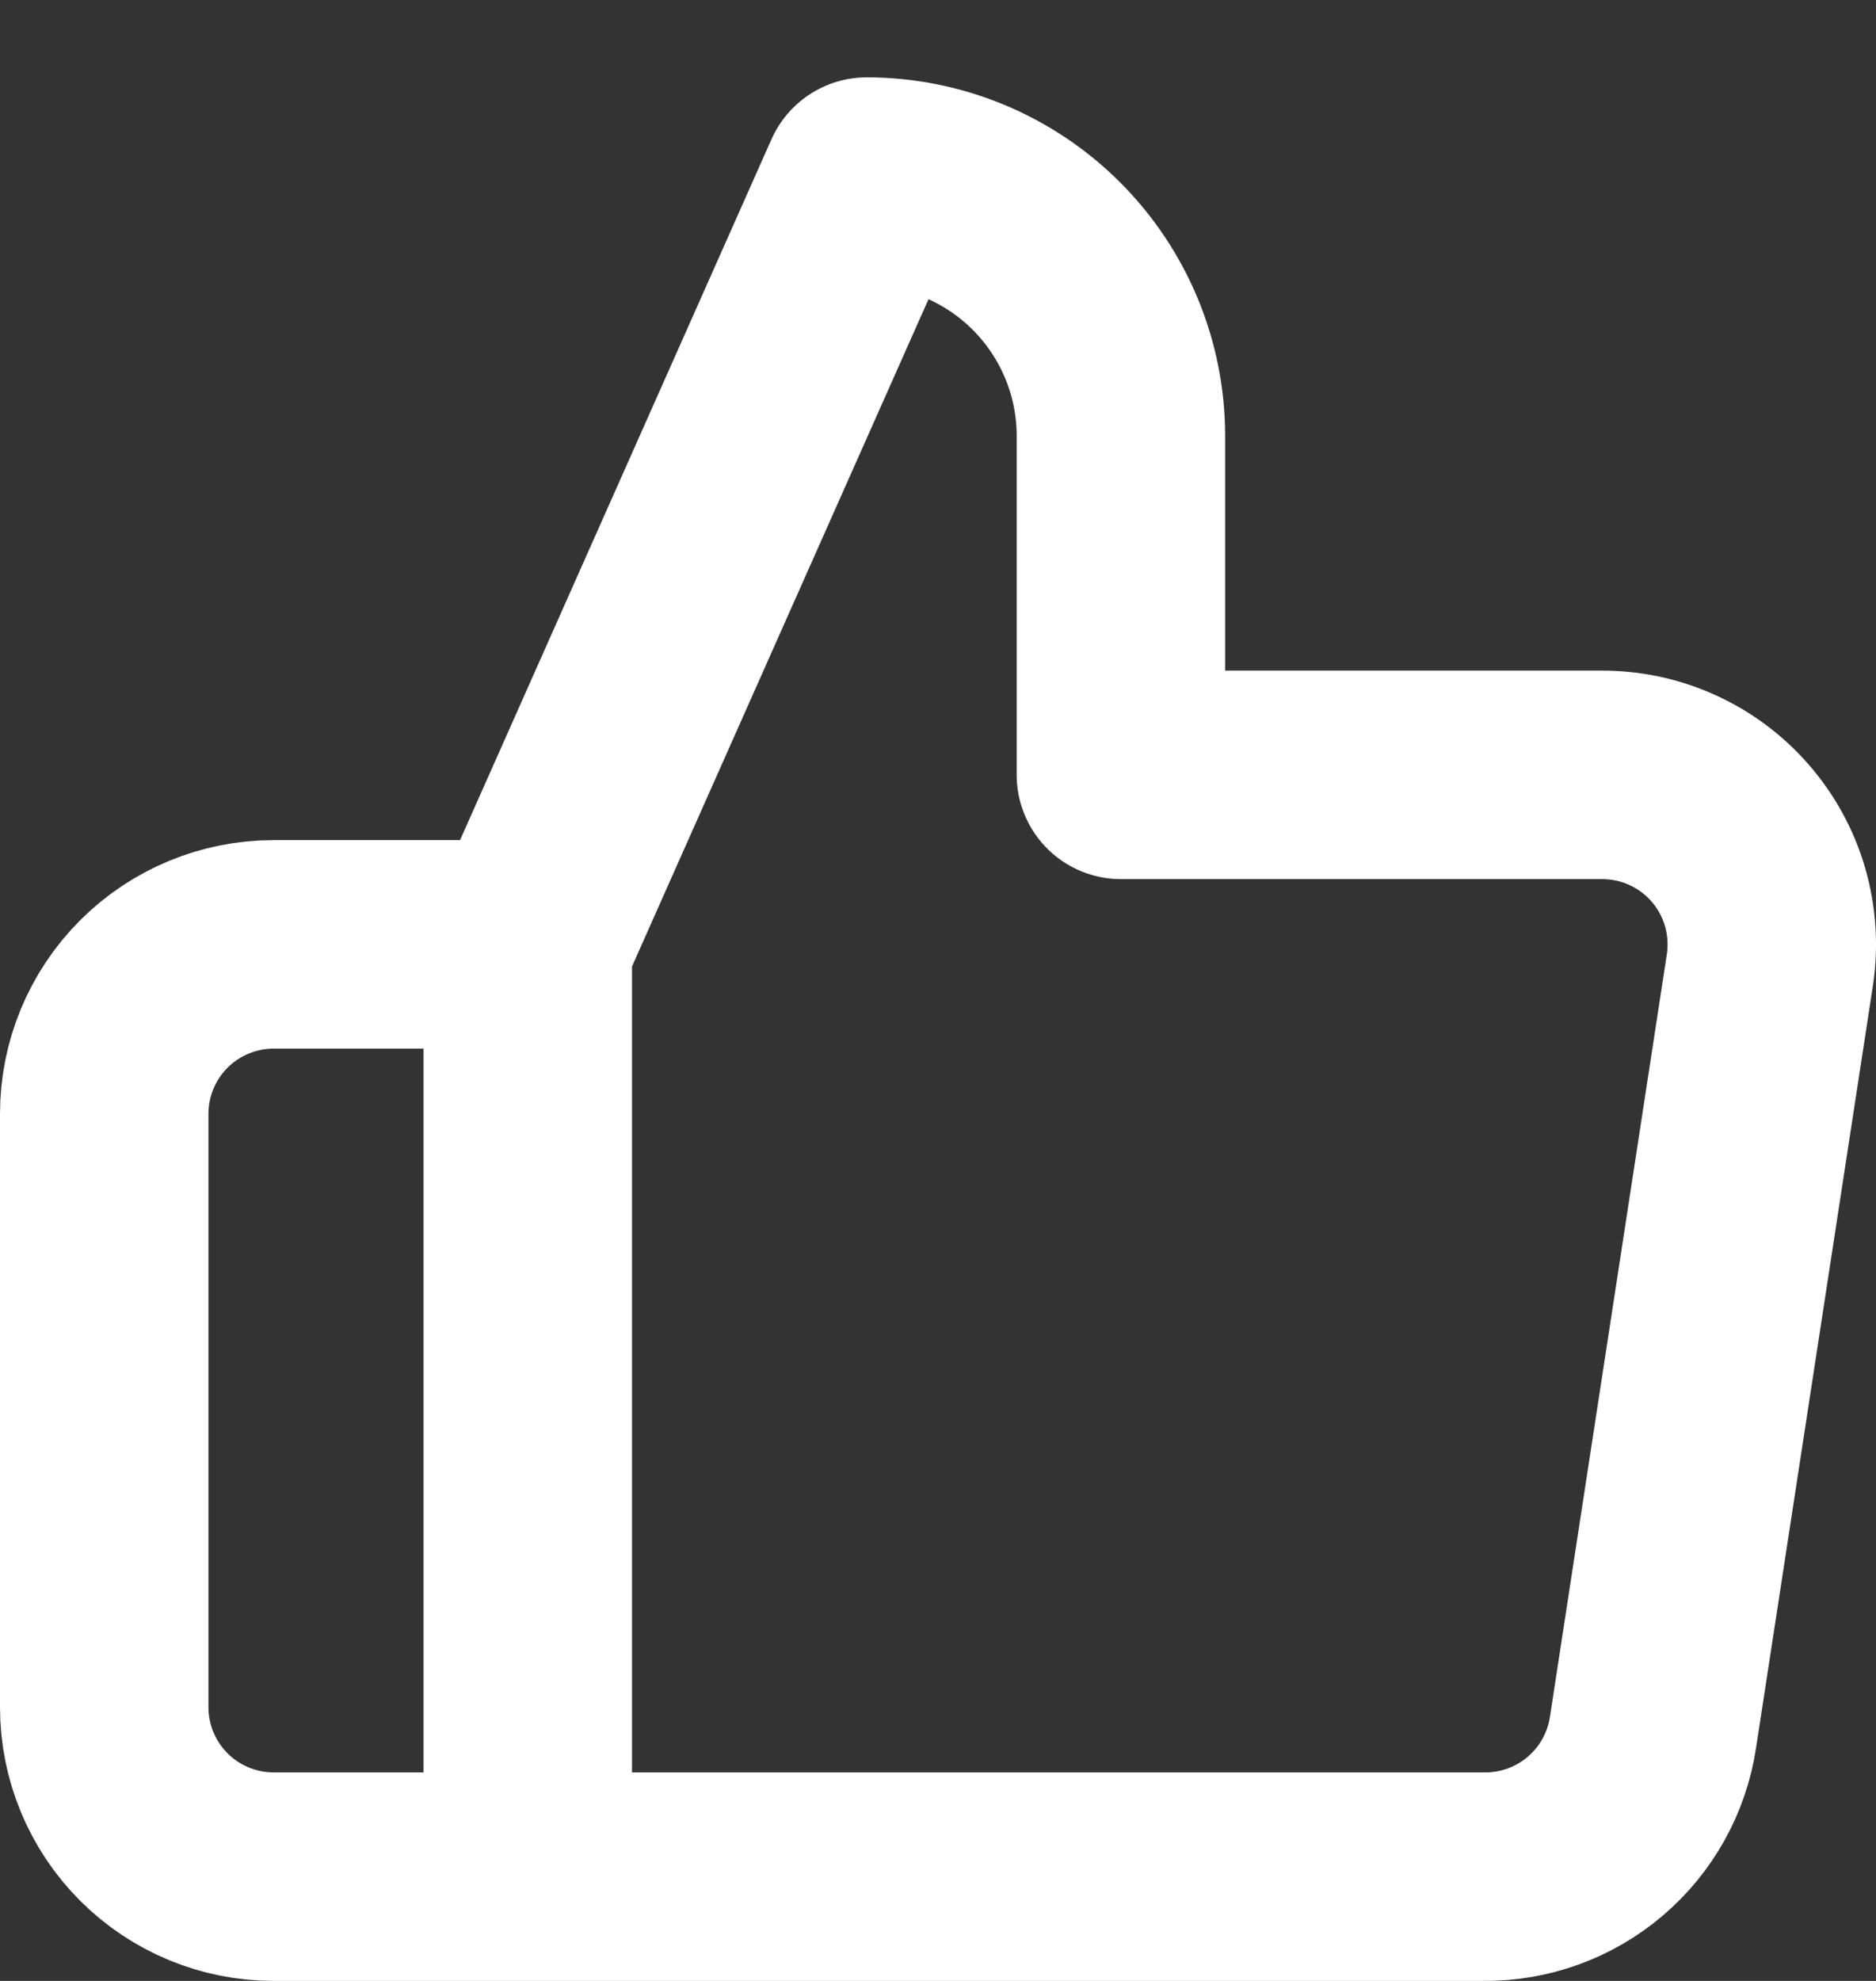 <svg width="18" height="19" viewBox="0 0 18 19" fill="none" xmlns="http://www.w3.org/2000/svg">
<rect x="0" y="0" width="18" height="19" fill="#333333" stroke="none"/>
<path d="M5.064 9.058L8.316 1.742C8.963 1.742 9.583 1.999 10.04 2.456C10.498 2.914 10.755 3.534 10.755 4.181V7.432H15.356C15.591 7.43 15.825 7.478 16.04 7.575C16.255 7.671 16.446 7.813 16.601 7.991C16.756 8.169 16.87 8.378 16.936 8.605C17.001 8.831 17.017 9.069 16.982 9.302L15.86 16.618C15.801 17.006 15.604 17.359 15.305 17.613C15.007 17.867 14.626 18.004 14.234 18H5.064M5.064 9.058V18M5.064 9.058H2.626C2.195 9.058 1.781 9.229 1.476 9.534C1.171 9.839 1 10.253 1 10.684V16.374C1 16.805 1.171 17.219 1.476 17.524C1.781 17.829 2.195 18 2.626 18H5.064" stroke="white" stroke-width="2" stroke-linecap="round" stroke-linejoin="round"/>
</svg>
